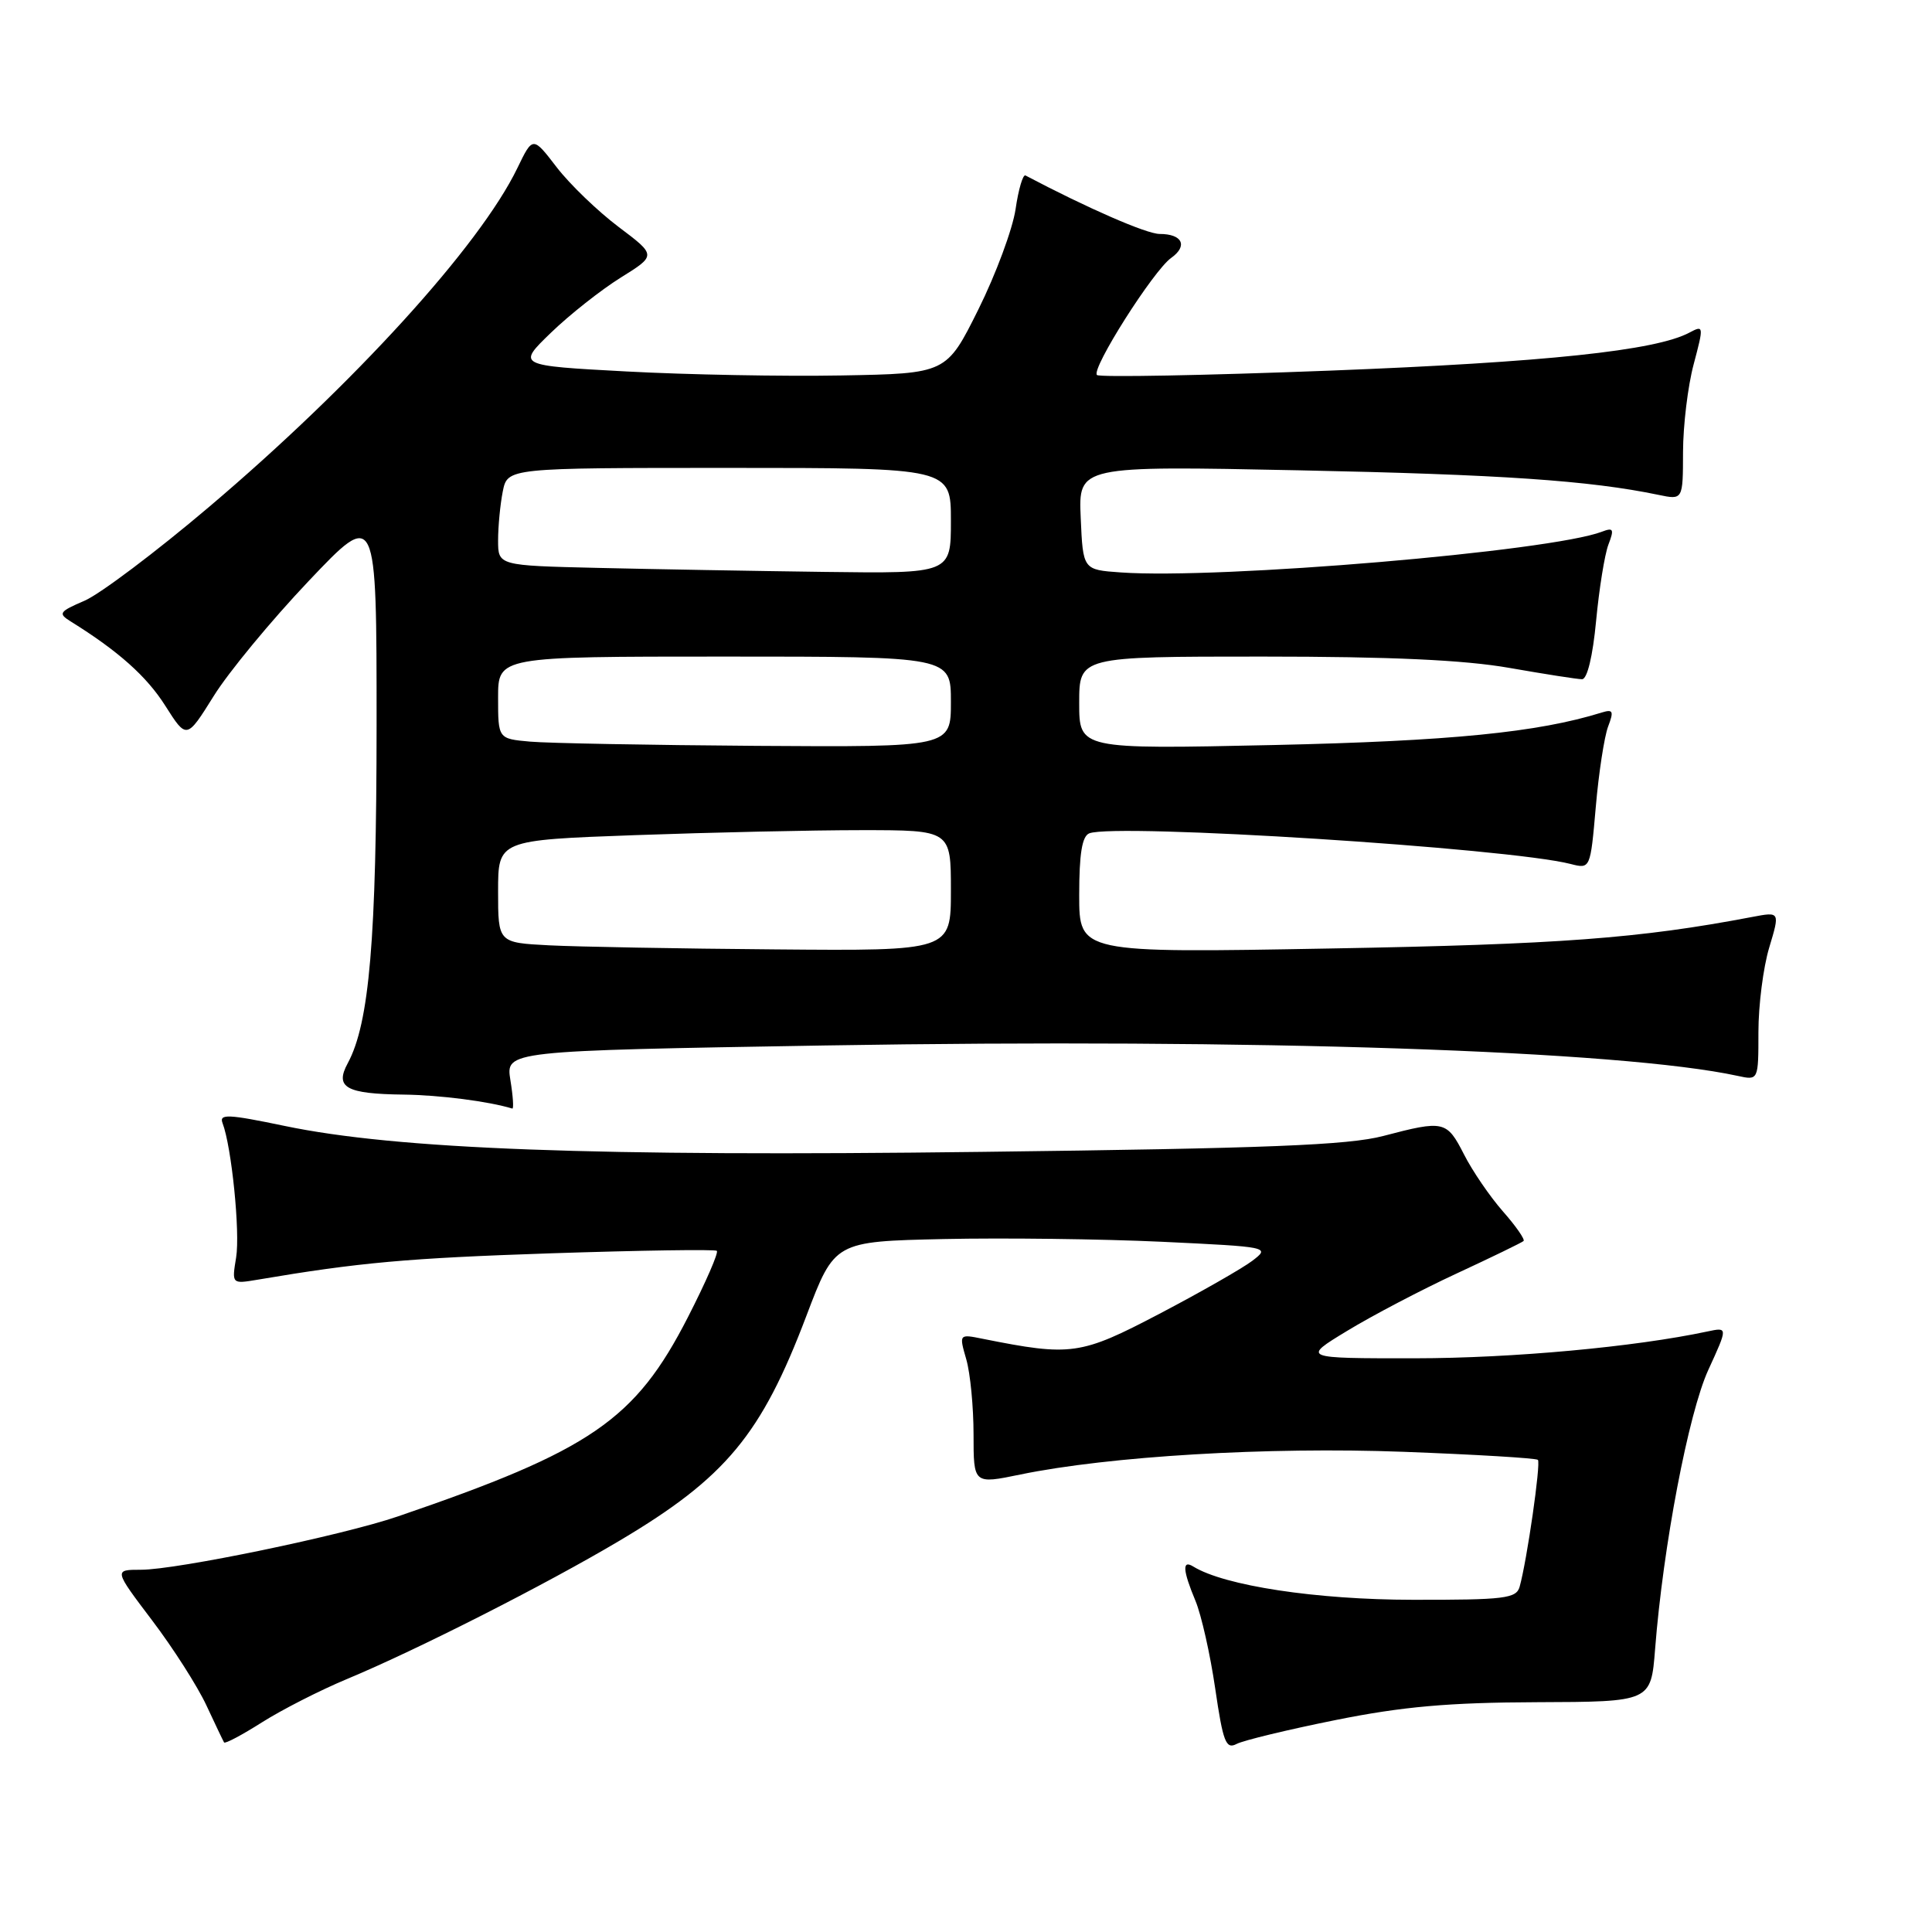 <?xml version="1.0" encoding="UTF-8" standalone="no"?>
<!DOCTYPE svg PUBLIC "-//W3C//DTD SVG 1.1//EN" "http://www.w3.org/Graphics/SVG/1.1/DTD/svg11.dtd" >
<svg xmlns="http://www.w3.org/2000/svg" xmlns:xlink="http://www.w3.org/1999/xlink" version="1.1" viewBox="0 0 256 256">
 <g >
 <path fill="currentColor"
d=" M 177.00 227.91 C 185.85 226.13 191.98 225.59 203.63 225.55 C 218.76 225.50 218.76 225.50 219.31 218.50 C 220.37 204.90 223.73 187.26 226.36 181.52 C 228.96 175.85 228.96 175.85 226.23 176.43 C 216.62 178.48 200.40 179.97 187.50 179.98 C 172.50 179.99 172.50 179.99 178.50 176.35 C 181.80 174.34 188.32 170.92 193.00 168.75 C 197.68 166.58 201.67 164.64 201.88 164.44 C 202.09 164.23 200.86 162.46 199.14 160.51 C 197.42 158.55 195.10 155.16 193.99 152.97 C 191.70 148.49 191.34 148.41 183.30 150.52 C 178.67 151.74 167.91 152.17 130.00 152.63 C 78.66 153.27 52.56 152.29 37.71 149.19 C 30.23 147.63 29.01 147.57 29.49 148.82 C 30.69 151.96 31.83 163.26 31.29 166.61 C 30.71 170.14 30.71 170.14 34.11 169.57 C 47.62 167.28 53.99 166.71 73.00 166.07 C 84.83 165.68 94.72 165.53 94.98 165.74 C 95.25 165.95 93.52 169.91 91.15 174.54 C 84.18 188.16 78.33 192.18 52.70 200.94 C 45.38 203.45 23.43 208.00 18.68 208.00 C 15.08 208.00 15.08 208.00 20.15 214.70 C 22.94 218.38 26.17 223.44 27.34 225.95 C 28.51 228.45 29.56 230.67 29.69 230.88 C 29.82 231.09 32.08 229.89 34.71 228.22 C 37.35 226.55 42.42 223.96 46.00 222.47 C 55.29 218.60 72.39 209.92 82.14 204.12 C 96.18 195.78 100.89 190.10 106.85 174.36 C 110.59 164.50 110.59 164.50 125.05 164.18 C 133.00 164.01 145.99 164.17 153.93 164.54 C 168.22 165.22 168.33 165.24 165.93 167.07 C 164.59 168.08 159.06 171.24 153.64 174.08 C 143.17 179.57 141.95 179.74 130.23 177.40 C 127.07 176.76 127.07 176.76 128.04 180.13 C 128.57 181.97 129.00 186.45 129.00 190.07 C 129.00 196.66 129.00 196.66 135.20 195.38 C 147.01 192.95 167.98 191.70 185.93 192.37 C 195.51 192.73 203.54 193.21 203.78 193.44 C 204.19 193.86 202.33 206.79 201.36 210.25 C 200.92 211.81 199.37 212.00 187.18 211.98 C 174.43 211.97 162.23 210.12 158.11 207.57 C 156.62 206.65 156.71 208.06 158.41 212.13 C 159.18 213.98 160.36 219.20 161.02 223.73 C 162.06 230.84 162.44 231.83 163.86 231.08 C 164.76 230.61 170.68 229.18 177.00 227.91 Z  M 67.63 143.12 C 67.01 139.24 67.01 139.24 109.26 138.53 C 166.27 137.58 214.77 139.20 230.25 142.56 C 233.00 143.16 233.00 143.16 233.00 136.74 C 233.00 133.21 233.64 128.18 234.43 125.56 C 235.86 120.80 235.86 120.80 232.18 121.50 C 217.21 124.35 206.60 125.14 176.25 125.68 C 143.00 126.28 143.00 126.28 143.00 118.61 C 143.00 113.13 143.38 110.79 144.34 110.42 C 147.89 109.06 199.89 112.37 208.11 114.48 C 210.73 115.15 210.73 115.15 211.45 106.92 C 211.84 102.40 212.58 97.61 213.08 96.28 C 213.86 94.23 213.74 93.95 212.25 94.41 C 203.79 97.05 192.16 98.20 168.75 98.72 C 143.00 99.28 143.00 99.28 143.00 93.14 C 143.00 87.00 143.00 87.00 167.25 87.00 C 184.33 87.00 194.01 87.45 200.00 88.50 C 204.68 89.32 209.01 90.00 209.63 90.00 C 210.32 90.00 211.05 86.94 211.49 82.29 C 211.89 78.05 212.62 73.50 213.12 72.17 C 213.91 70.11 213.79 69.87 212.27 70.45 C 205.49 73.06 161.63 76.78 148.50 75.85 C 143.50 75.50 143.50 75.50 143.20 68.61 C 142.90 61.72 142.90 61.72 172.20 62.32 C 198.85 62.87 210.62 63.67 219.75 65.57 C 223.00 66.25 223.00 66.25 223.01 59.88 C 223.02 56.37 223.65 51.14 224.42 48.27 C 225.77 43.18 225.76 43.06 223.86 44.07 C 219.41 46.46 204.79 48.00 176.22 49.11 C 159.57 49.75 145.68 50.01 145.35 49.69 C 144.56 48.89 152.83 35.85 155.18 34.18 C 157.43 32.58 156.68 31.00 153.66 31.00 C 151.93 31.00 144.11 27.59 135.88 23.25 C 135.55 23.07 134.95 25.08 134.57 27.71 C 134.18 30.35 131.96 36.33 129.64 41.00 C 125.41 49.50 125.41 49.50 111.46 49.75 C 103.78 49.89 90.97 49.65 83.00 49.22 C 68.50 48.44 68.50 48.44 73.00 44.09 C 75.47 41.70 79.63 38.42 82.24 36.79 C 86.98 33.84 86.98 33.84 81.97 30.07 C 79.21 27.99 75.52 24.44 73.77 22.17 C 70.60 18.04 70.60 18.04 68.55 22.28 C 63.57 32.58 46.87 50.92 27.70 67.17 C 20.66 73.14 13.23 78.73 11.20 79.60 C 7.83 81.05 7.67 81.29 9.36 82.34 C 15.68 86.27 19.44 89.62 21.91 93.53 C 24.73 97.97 24.73 97.97 28.31 92.24 C 30.27 89.08 35.94 82.22 40.89 77.00 C 49.90 67.50 49.90 67.50 49.90 96.00 C 49.89 124.44 48.95 135.57 46.08 140.88 C 44.33 144.10 45.84 144.95 53.50 145.04 C 58.26 145.10 64.74 145.93 67.88 146.89 C 68.09 146.95 67.98 145.25 67.63 143.12 Z  M 72.75 125.26 C 66.00 124.91 66.00 124.91 66.00 118.11 C 66.00 111.32 66.00 111.32 84.16 110.66 C 94.15 110.30 107.65 110.00 114.16 110.00 C 126.00 110.00 126.00 110.00 126.00 118.00 C 126.00 126.00 126.00 126.00 102.75 125.80 C 89.96 125.70 76.46 125.45 72.75 125.26 Z  M 70.25 98.27 C 66.00 97.89 66.00 97.89 66.00 92.44 C 66.00 87.00 66.00 87.00 96.00 87.00 C 126.00 87.00 126.00 87.00 126.00 93.00 C 126.00 99.00 126.00 99.00 100.25 98.83 C 86.09 98.73 72.59 98.48 70.25 98.27 Z  M 79.25 75.25 C 66.00 74.94 66.00 74.94 66.00 71.60 C 66.00 69.76 66.28 66.84 66.62 65.12 C 67.25 62.00 67.25 62.00 96.62 62.00 C 126.00 62.00 126.00 62.00 126.00 69.00 C 126.00 76.00 126.00 76.00 109.25 75.78 C 100.04 75.66 86.54 75.42 79.25 75.25 Z "/>
</g>
</svg>